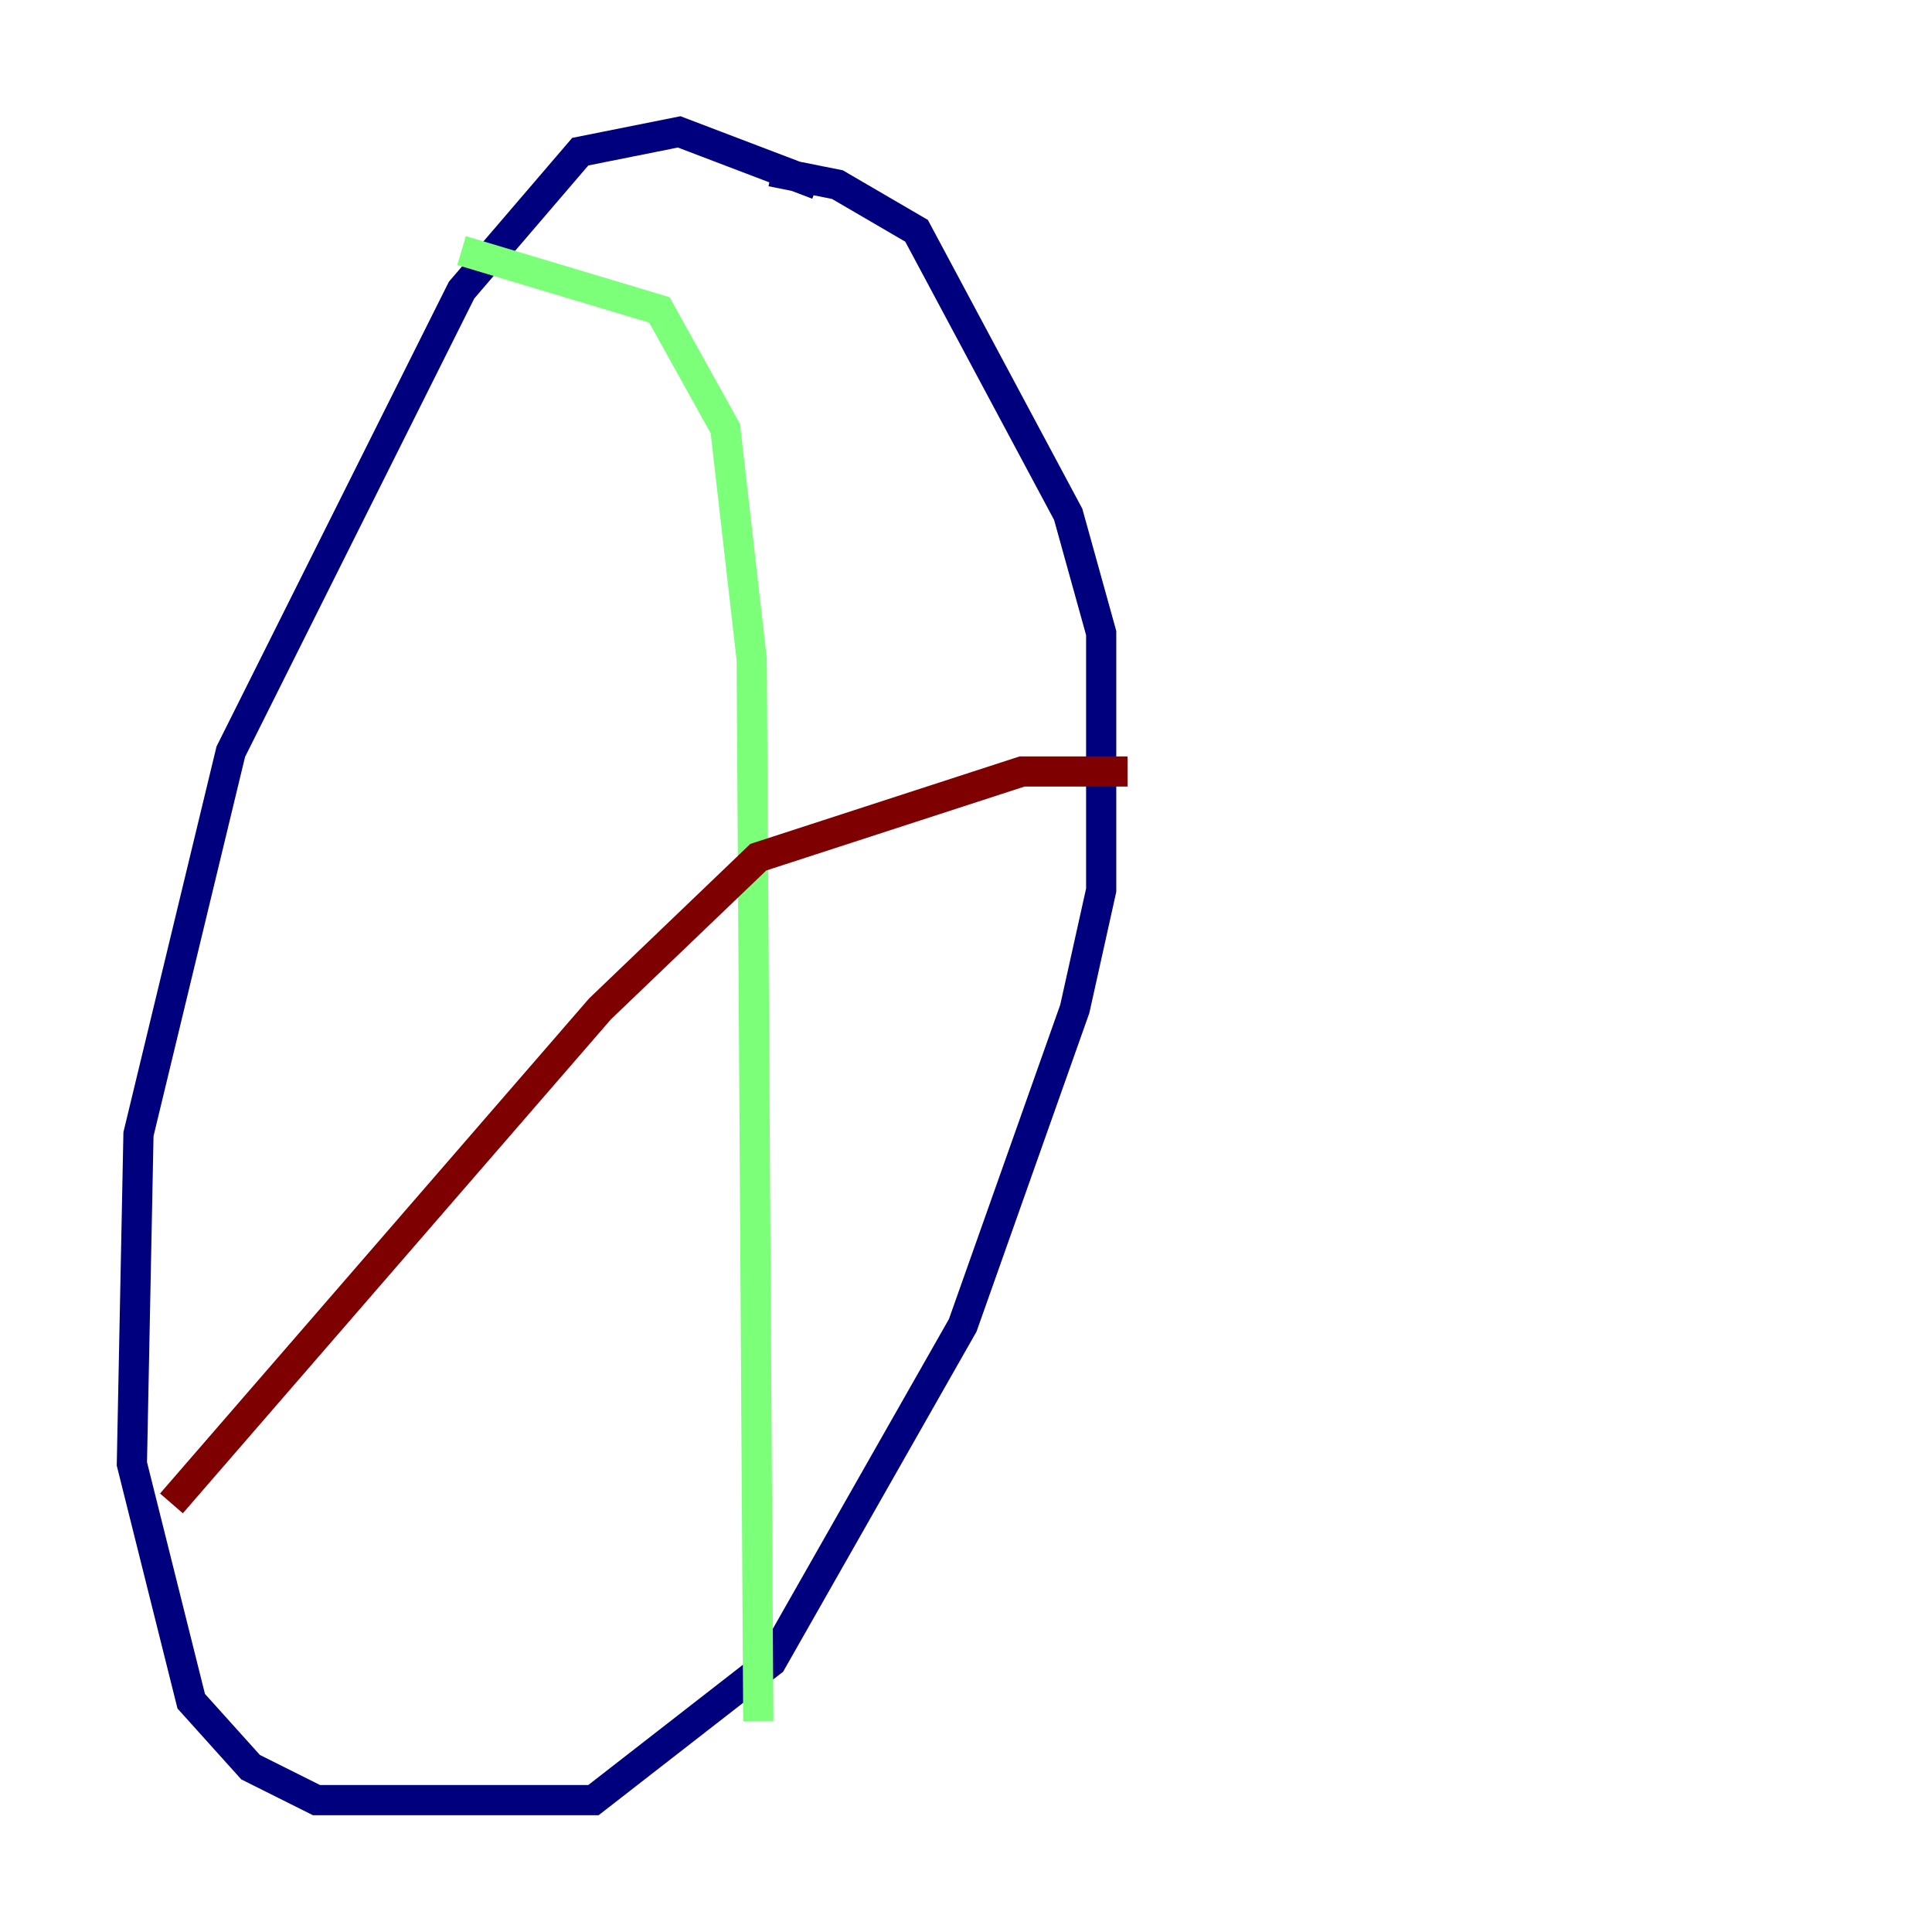 <?xml version="1.0" encoding="utf-8" ?>
<svg baseProfile="tiny" height="128" version="1.2" viewBox="0,0,128,128" width="128" xmlns="http://www.w3.org/2000/svg" xmlns:ev="http://www.w3.org/2001/xml-events" xmlns:xlink="http://www.w3.org/1999/xlink"><defs /><polyline fill="none" points="54.171,12.232 44.997,8.737 38.444,10.048 30.58,19.222 15.29,49.802 9.174,75.14 8.737,96.983 12.669,112.71 16.601,117.079 20.969,119.263 39.317,119.263 51.113,110.089 63.782,87.809 71.208,66.84 72.956,58.976 72.956,41.939 70.771,34.075 60.724,15.29 55.481,12.232 51.113,11.358" stroke="#00007f" stroke-width="2" /><polyline fill="none" points="30.58,16.601 43.686,20.532 48.055,28.396 49.802,43.686 50.239,114.02" stroke="#7cff79" stroke-width="2" /><polyline fill="none" points="11.358,99.604 39.754,66.84 50.239,56.792 67.713,51.113 74.703,51.113" stroke="#7f0000" stroke-width="2" /></svg>